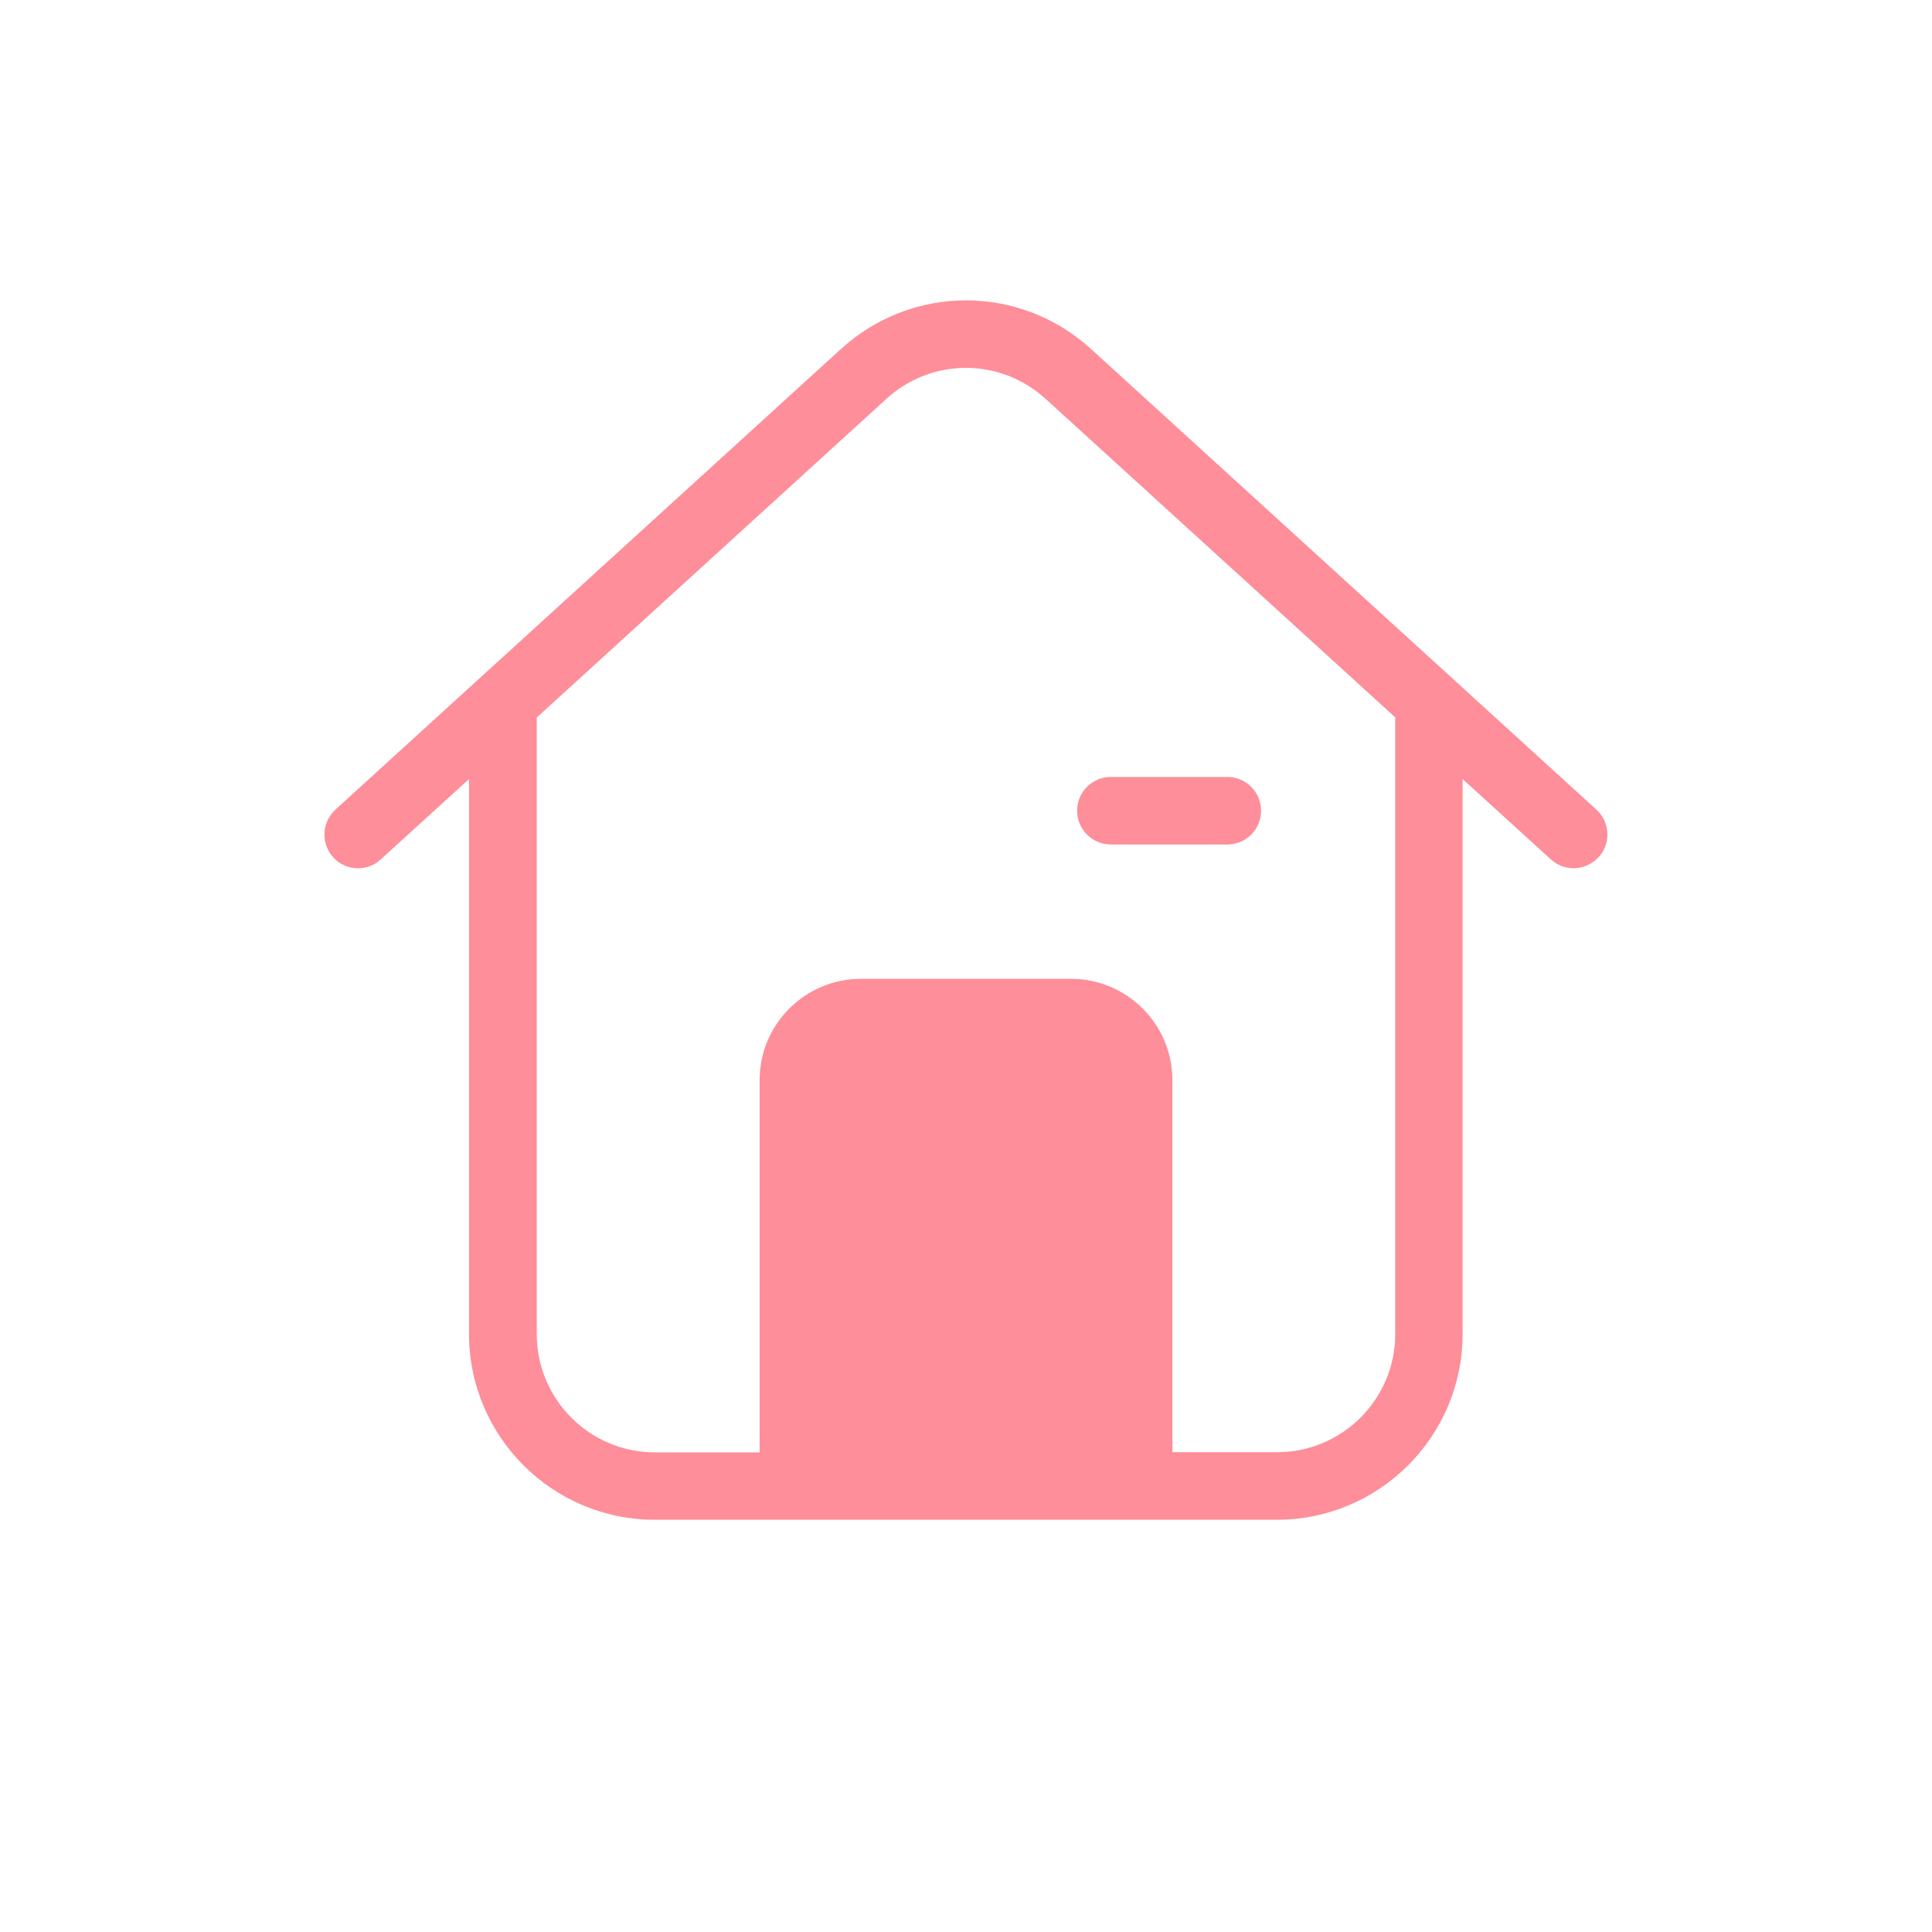 <?xml version="1.0" standalone="no"?><!DOCTYPE svg PUBLIC "-//W3C//DTD SVG 1.1//EN" "http://www.w3.org/Graphics/SVG/1.1/DTD/svg11.dtd"><svg t="1558428543602" class="icon" style="" viewBox="0 0 1024 1024" version="1.1" xmlns="http://www.w3.org/2000/svg" p-id="33151" xmlns:xlink="http://www.w3.org/1999/xlink" width="500" height="500"><defs><style type="text/css"></style></defs><path d="M585.6 787.7H438.4c-9.9 0-17.9-8-17.9-17.9V572.5c0-19.8 16-35.8 35.8-35.8h111.4c19.8 0 35.8 16 35.8 35.8v197.3c0 9.9-8 17.9-17.9 17.9z" fill="#fe8e99" p-id="33152"></path><path d="M846.1 429.1L578.3 185c-37.8-34.4-94.8-34.4-132.6 0L177.8 429.1c-7.3 6.7-7.8 18-1.2 25.3 3.5 3.9 8.4 5.8 13.2 5.8 4.3 0 8.6-1.5 12-4.7l46.8-42.6v294.2c0 54.3 44.2 98.4 98.4 98.4h329.8c54.3 0 98.4-44.2 98.4-98.4V412.9l46.8 42.6c7.3 6.7 18.6 6.1 25.3-1.2 6.7-7.2 6.1-18.6-1.2-25.2zM438.4 769.8V572.5c0-9.9 8-17.9 17.9-17.9h111.4c9.9 0 17.9 8 17.9 17.9v197.3H438.4z m301.1-62.7c0 34.5-28.1 62.6-62.6 62.6h-55.5V572.5c0-29.6-24.1-53.7-53.7-53.7H456.3c-29.6 0-53.7 24.1-53.7 53.7v197.3h-55.5c-34.5 0-62.6-28.1-62.6-62.6V380.3l185.3-168.9c24-21.9 60.3-21.9 84.4 0l185.3 168.8v326.9z" fill="#fe8e99" p-id="33153"></path><path d="M588.8 447.6h61.7c9.9 0 17.9-8 17.9-17.9s-8-17.9-17.9-17.9h-61.7c-9.9 0-17.9 8-17.9 17.9s8 17.9 17.9 17.9z" fill="#fe8e99" p-id="33154"></path></svg>